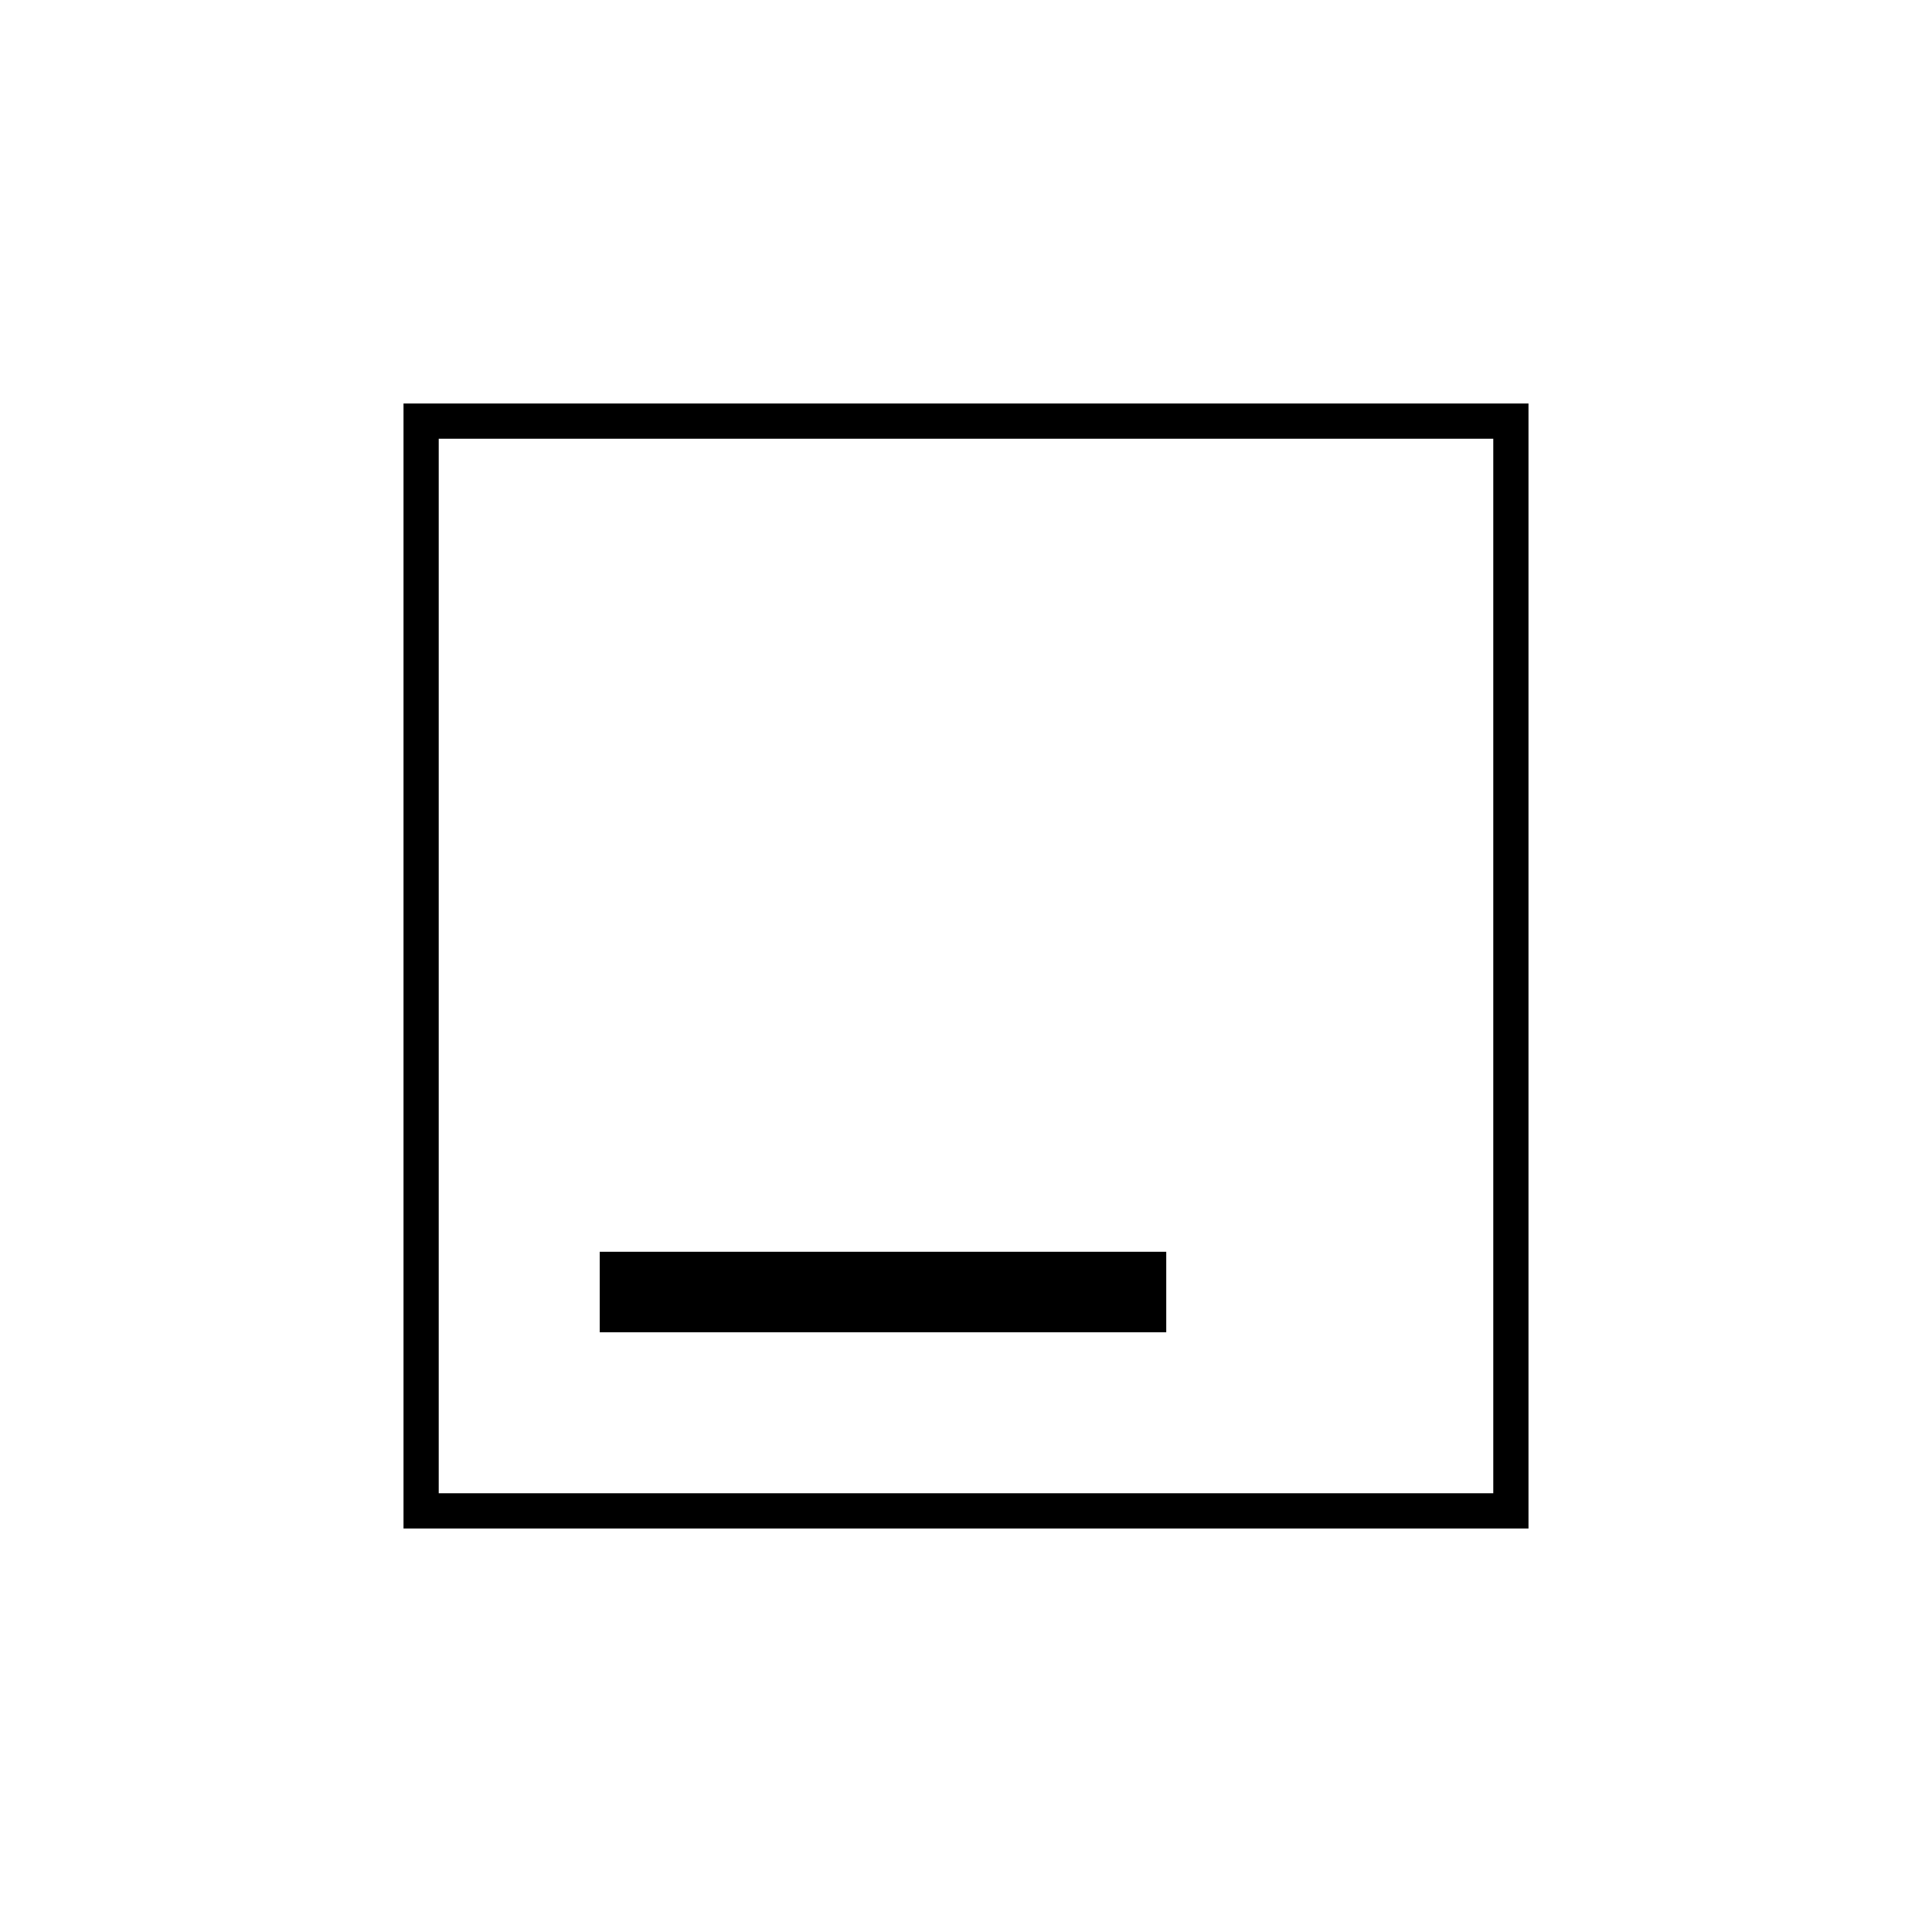 <svg xmlns="http://www.w3.org/2000/svg" height="20" viewBox="0 96 960 960" width="20"><path d="M298 758h281.5v-40H298v40Zm-97.5 97.5v-559h559v559h-559ZM218 838h524V314H218v524Zm0-524v524-524Z"/></svg>